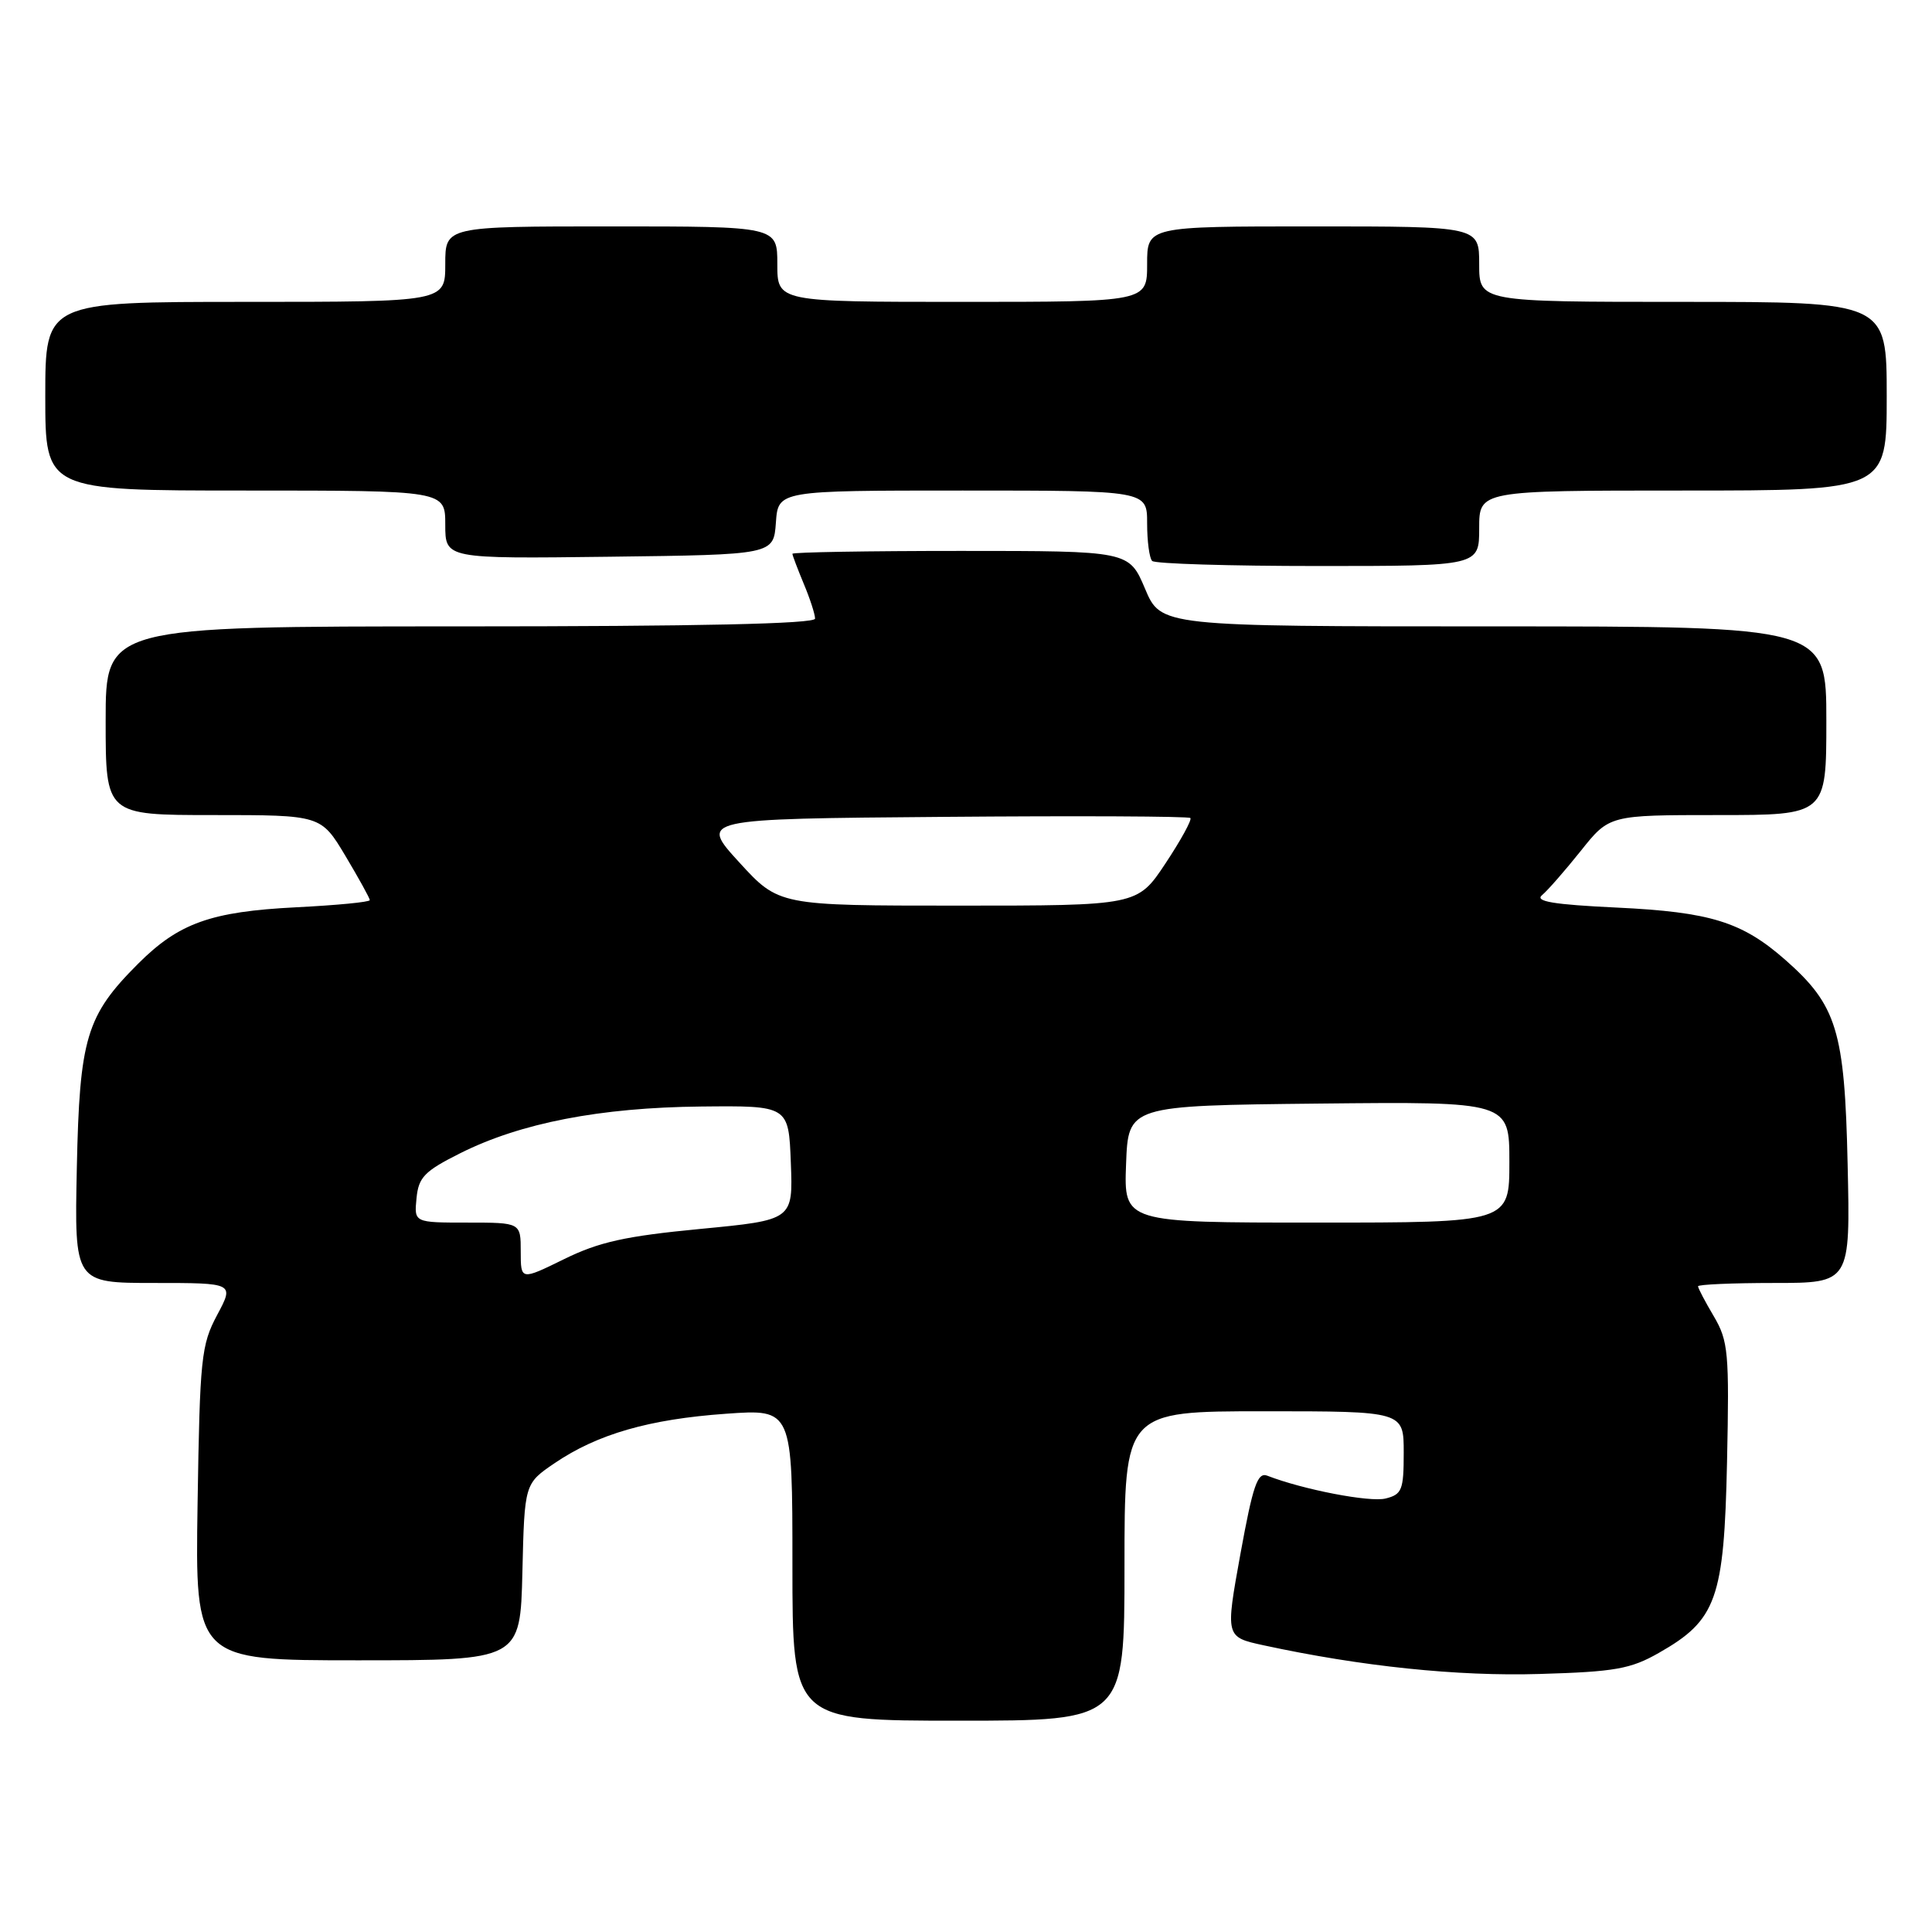 <?xml version="1.0" encoding="UTF-8" standalone="no"?>
<!DOCTYPE svg PUBLIC "-//W3C//DTD SVG 1.1//EN" "http://www.w3.org/Graphics/SVG/1.1/DTD/svg11.dtd" >
<svg xmlns="http://www.w3.org/2000/svg" xmlns:xlink="http://www.w3.org/1999/xlink" version="1.1" viewBox="0 0 256 256">
 <g >
 <path fill="currentColor"
d=" M 149.00 207.50 C 149.00 187.00 149.00 187.00 167.50 187.00 C 186.00 187.00 186.00 187.00 186.00 192.48 C 186.00 197.43 185.77 198.02 183.60 198.56 C 181.51 199.09 172.63 197.37 167.93 195.54 C 166.63 195.03 166.02 196.80 164.36 205.92 C 162.37 216.91 162.37 216.91 167.43 218.01 C 180.37 220.81 193.13 222.14 204.00 221.81 C 213.99 221.52 216.07 221.15 219.80 219.02 C 227.46 214.67 228.45 211.89 228.84 193.73 C 229.15 179.19 229.01 177.69 227.09 174.42 C 225.94 172.48 225.00 170.69 225.00 170.44 C 225.00 170.20 229.54 170.00 235.09 170.00 C 245.18 170.00 245.18 170.00 244.82 154.25 C 244.43 136.54 243.40 133.20 236.52 127.15 C 230.82 122.15 226.63 120.85 214.25 120.26 C 205.81 119.86 203.33 119.44 204.33 118.61 C 205.07 118.00 207.37 115.36 209.46 112.75 C 213.24 108.00 213.24 108.00 227.62 108.00 C 242.00 108.00 242.00 108.00 242.00 95.50 C 242.00 83.00 242.00 83.00 197.91 83.00 C 153.83 83.00 153.83 83.00 151.72 78.00 C 149.60 73.00 149.60 73.00 127.30 73.00 C 115.04 73.00 105.00 73.17 105.00 73.38 C 105.00 73.59 105.68 75.37 106.50 77.35 C 107.33 79.32 108.00 81.40 108.00 81.97 C 108.00 82.66 92.64 83.00 61.00 83.00 C 14.00 83.00 14.00 83.00 14.00 95.50 C 14.00 108.00 14.00 108.00 28.27 108.00 C 42.53 108.00 42.53 108.00 45.77 113.41 C 47.54 116.38 49.00 119.02 49.00 119.27 C 49.00 119.53 44.61 119.95 39.25 120.22 C 27.94 120.79 23.69 122.31 18.30 127.70 C 11.43 134.57 10.54 137.52 10.18 154.75 C 9.86 170.00 9.86 170.00 20.45 170.00 C 31.04 170.00 31.04 170.00 28.77 174.25 C 26.66 178.21 26.48 179.93 26.18 199.25 C 25.86 220.00 25.86 220.00 47.40 220.00 C 68.94 220.00 68.94 220.00 69.22 208.30 C 69.50 196.59 69.50 196.59 73.50 193.87 C 79.16 190.03 86.01 188.05 96.19 187.33 C 105.00 186.70 105.00 186.70 105.00 207.35 C 105.00 228.00 105.00 228.00 127.00 228.00 C 149.00 228.00 149.00 228.00 149.00 207.50 Z  M 196.00 70.00 C 196.00 65.00 196.00 65.00 223.00 65.00 C 250.00 65.00 250.00 65.00 250.00 52.50 C 250.00 40.00 250.00 40.00 223.00 40.00 C 196.00 40.00 196.00 40.00 196.00 35.00 C 196.00 30.00 196.00 30.00 174.00 30.00 C 152.00 30.00 152.00 30.00 152.00 35.00 C 152.00 40.00 152.00 40.00 127.50 40.00 C 103.00 40.00 103.00 40.00 103.00 35.00 C 103.00 30.00 103.00 30.00 81.00 30.00 C 59.00 30.00 59.00 30.00 59.00 35.00 C 59.00 40.00 59.00 40.00 32.50 40.00 C 6.00 40.00 6.00 40.00 6.00 52.50 C 6.00 65.00 6.00 65.00 32.50 65.00 C 59.00 65.00 59.00 65.00 59.00 69.52 C 59.00 74.04 59.00 74.04 80.75 73.77 C 102.50 73.50 102.50 73.50 102.81 69.25 C 103.11 65.00 103.11 65.00 127.56 65.00 C 152.00 65.00 152.00 65.00 152.00 69.33 C 152.00 71.72 152.30 73.97 152.67 74.33 C 153.03 74.70 162.93 75.00 174.67 75.00 C 196.00 75.00 196.00 75.00 196.00 70.00 Z  M 69.00 165.83 C 69.00 162.00 69.00 162.00 61.94 162.00 C 54.87 162.00 54.87 162.00 55.19 158.78 C 55.46 155.99 56.23 155.19 61.00 152.80 C 68.99 148.80 79.49 146.76 92.87 146.62 C 104.50 146.50 104.50 146.50 104.79 154.08 C 105.08 161.66 105.08 161.66 92.79 162.84 C 82.88 163.79 79.39 164.56 74.75 166.84 C 69.00 169.66 69.00 169.66 69.00 165.83 Z  M 149.21 154.25 C 149.50 146.50 149.50 146.50 174.75 146.23 C 200.00 145.97 200.00 145.97 200.00 153.98 C 200.00 162.00 200.00 162.00 174.46 162.00 C 148.92 162.00 148.92 162.00 149.21 154.25 Z  M 97.94 114.25 C 92.69 108.50 92.69 108.50 125.00 108.24 C 142.77 108.09 157.49 108.16 157.73 108.39 C 157.96 108.62 156.47 111.33 154.43 114.41 C 150.72 120.00 150.72 120.00 126.96 120.00 C 103.20 120.00 103.20 120.00 97.94 114.25 Z "/>
</g>
</svg>